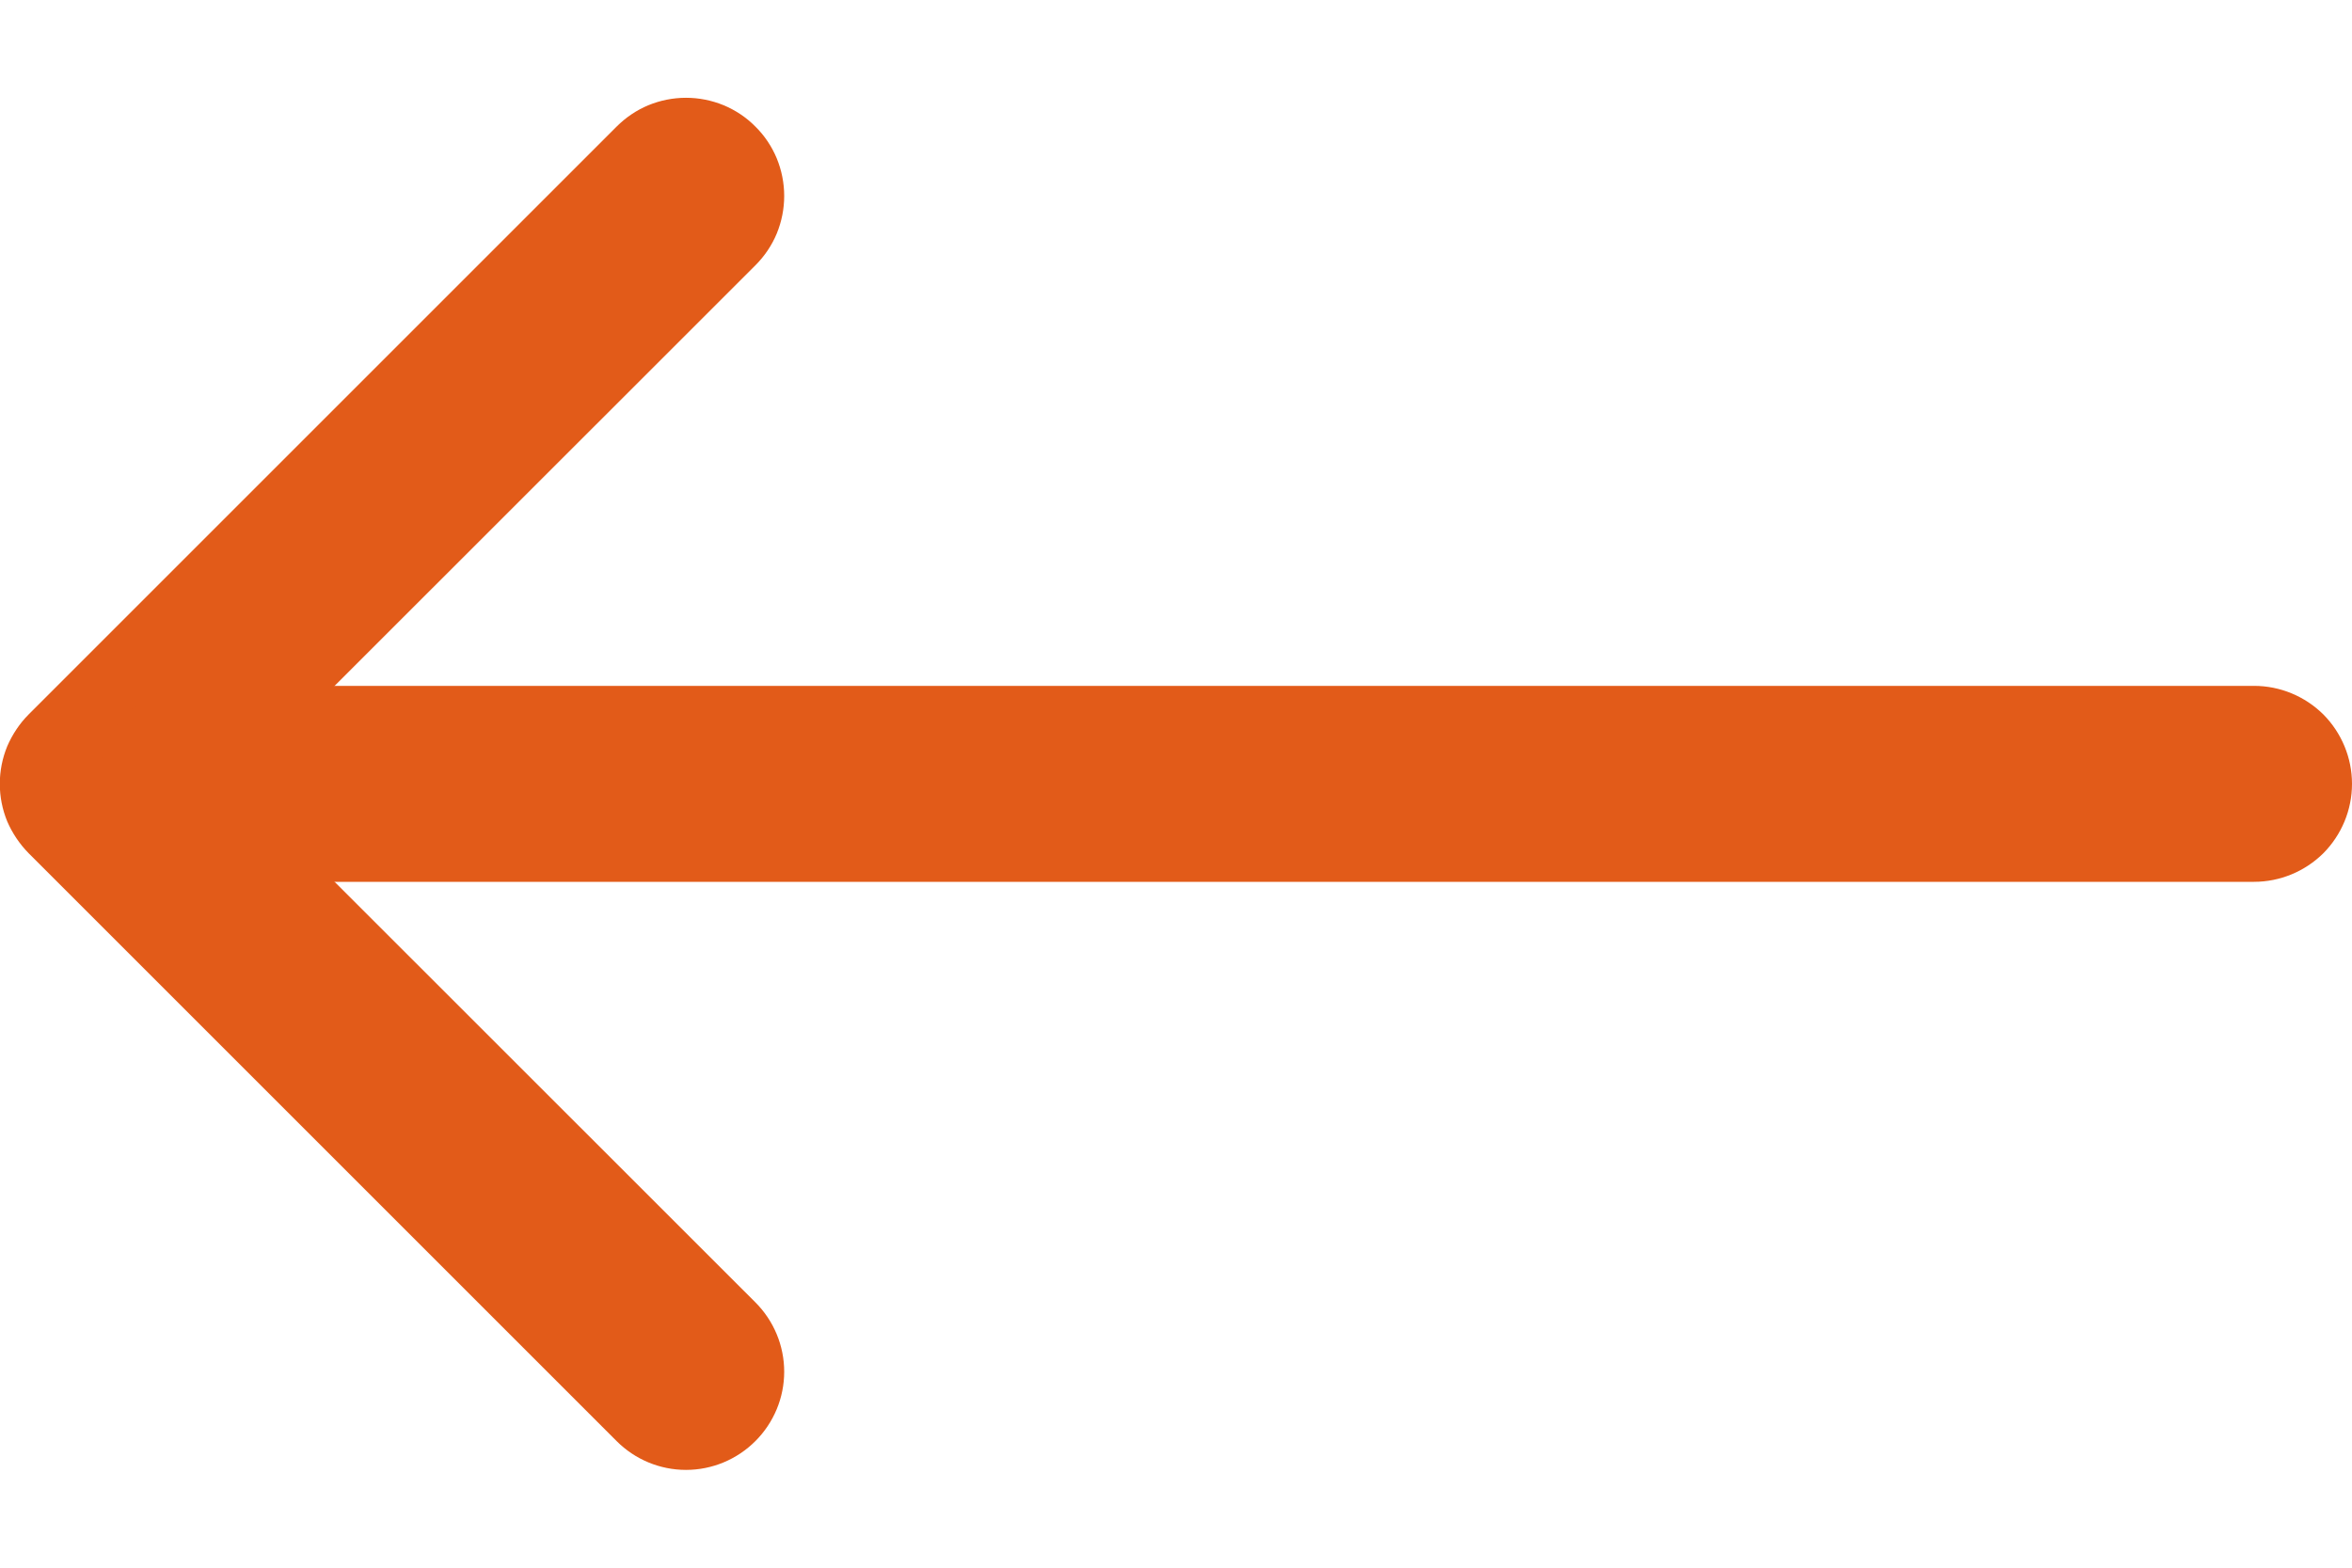 <svg width="12" height="8" viewBox="0 0 12 8" fill="none" xmlns="http://www.w3.org/2000/svg">
<path fill-rule="evenodd" clip-rule="evenodd" d="M3.854 0.646C3.808 0.599 3.752 0.562 3.692 0.537C3.631 0.512 3.566 0.499 3.5 0.499C3.434 0.499 3.369 0.512 3.308 0.537C3.248 0.562 3.193 0.599 3.146 0.646L0.146 3.646C0.1 3.692 0.063 3.748 0.037 3.808C0.012 3.869 -0.001 3.934 -0.001 4C-0.001 4.066 0.012 4.131 0.037 4.192C0.063 4.252 0.1 4.307 0.146 4.354L3.146 7.354C3.24 7.448 3.367 7.501 3.5 7.501C3.633 7.501 3.76 7.448 3.854 7.354C3.948 7.26 4.001 7.133 4.001 7C4.001 6.867 3.948 6.74 3.854 6.646L1.207 4L3.854 1.354C3.901 1.307 3.938 1.252 3.963 1.192C3.988 1.131 4.001 1.066 4.001 1C4.001 0.934 3.988 0.869 3.963 0.808C3.938 0.748 3.901 0.692 3.854 0.646Z" fill="#E25B19"/>
<path fill-rule="evenodd" clip-rule="evenodd" d="M12 4C12 3.867 11.947 3.74 11.854 3.646C11.76 3.553 11.633 3.5 11.5 3.5H1C0.867 3.5 0.74 3.553 0.646 3.646C0.553 3.74 0.5 3.867 0.5 4C0.5 4.133 0.553 4.26 0.646 4.354C0.74 4.447 0.867 4.5 1 4.5H11.5C11.633 4.5 11.76 4.447 11.854 4.354C11.947 4.26 12 4.133 12 4Z" fill="#E25B19"/>
</svg>
